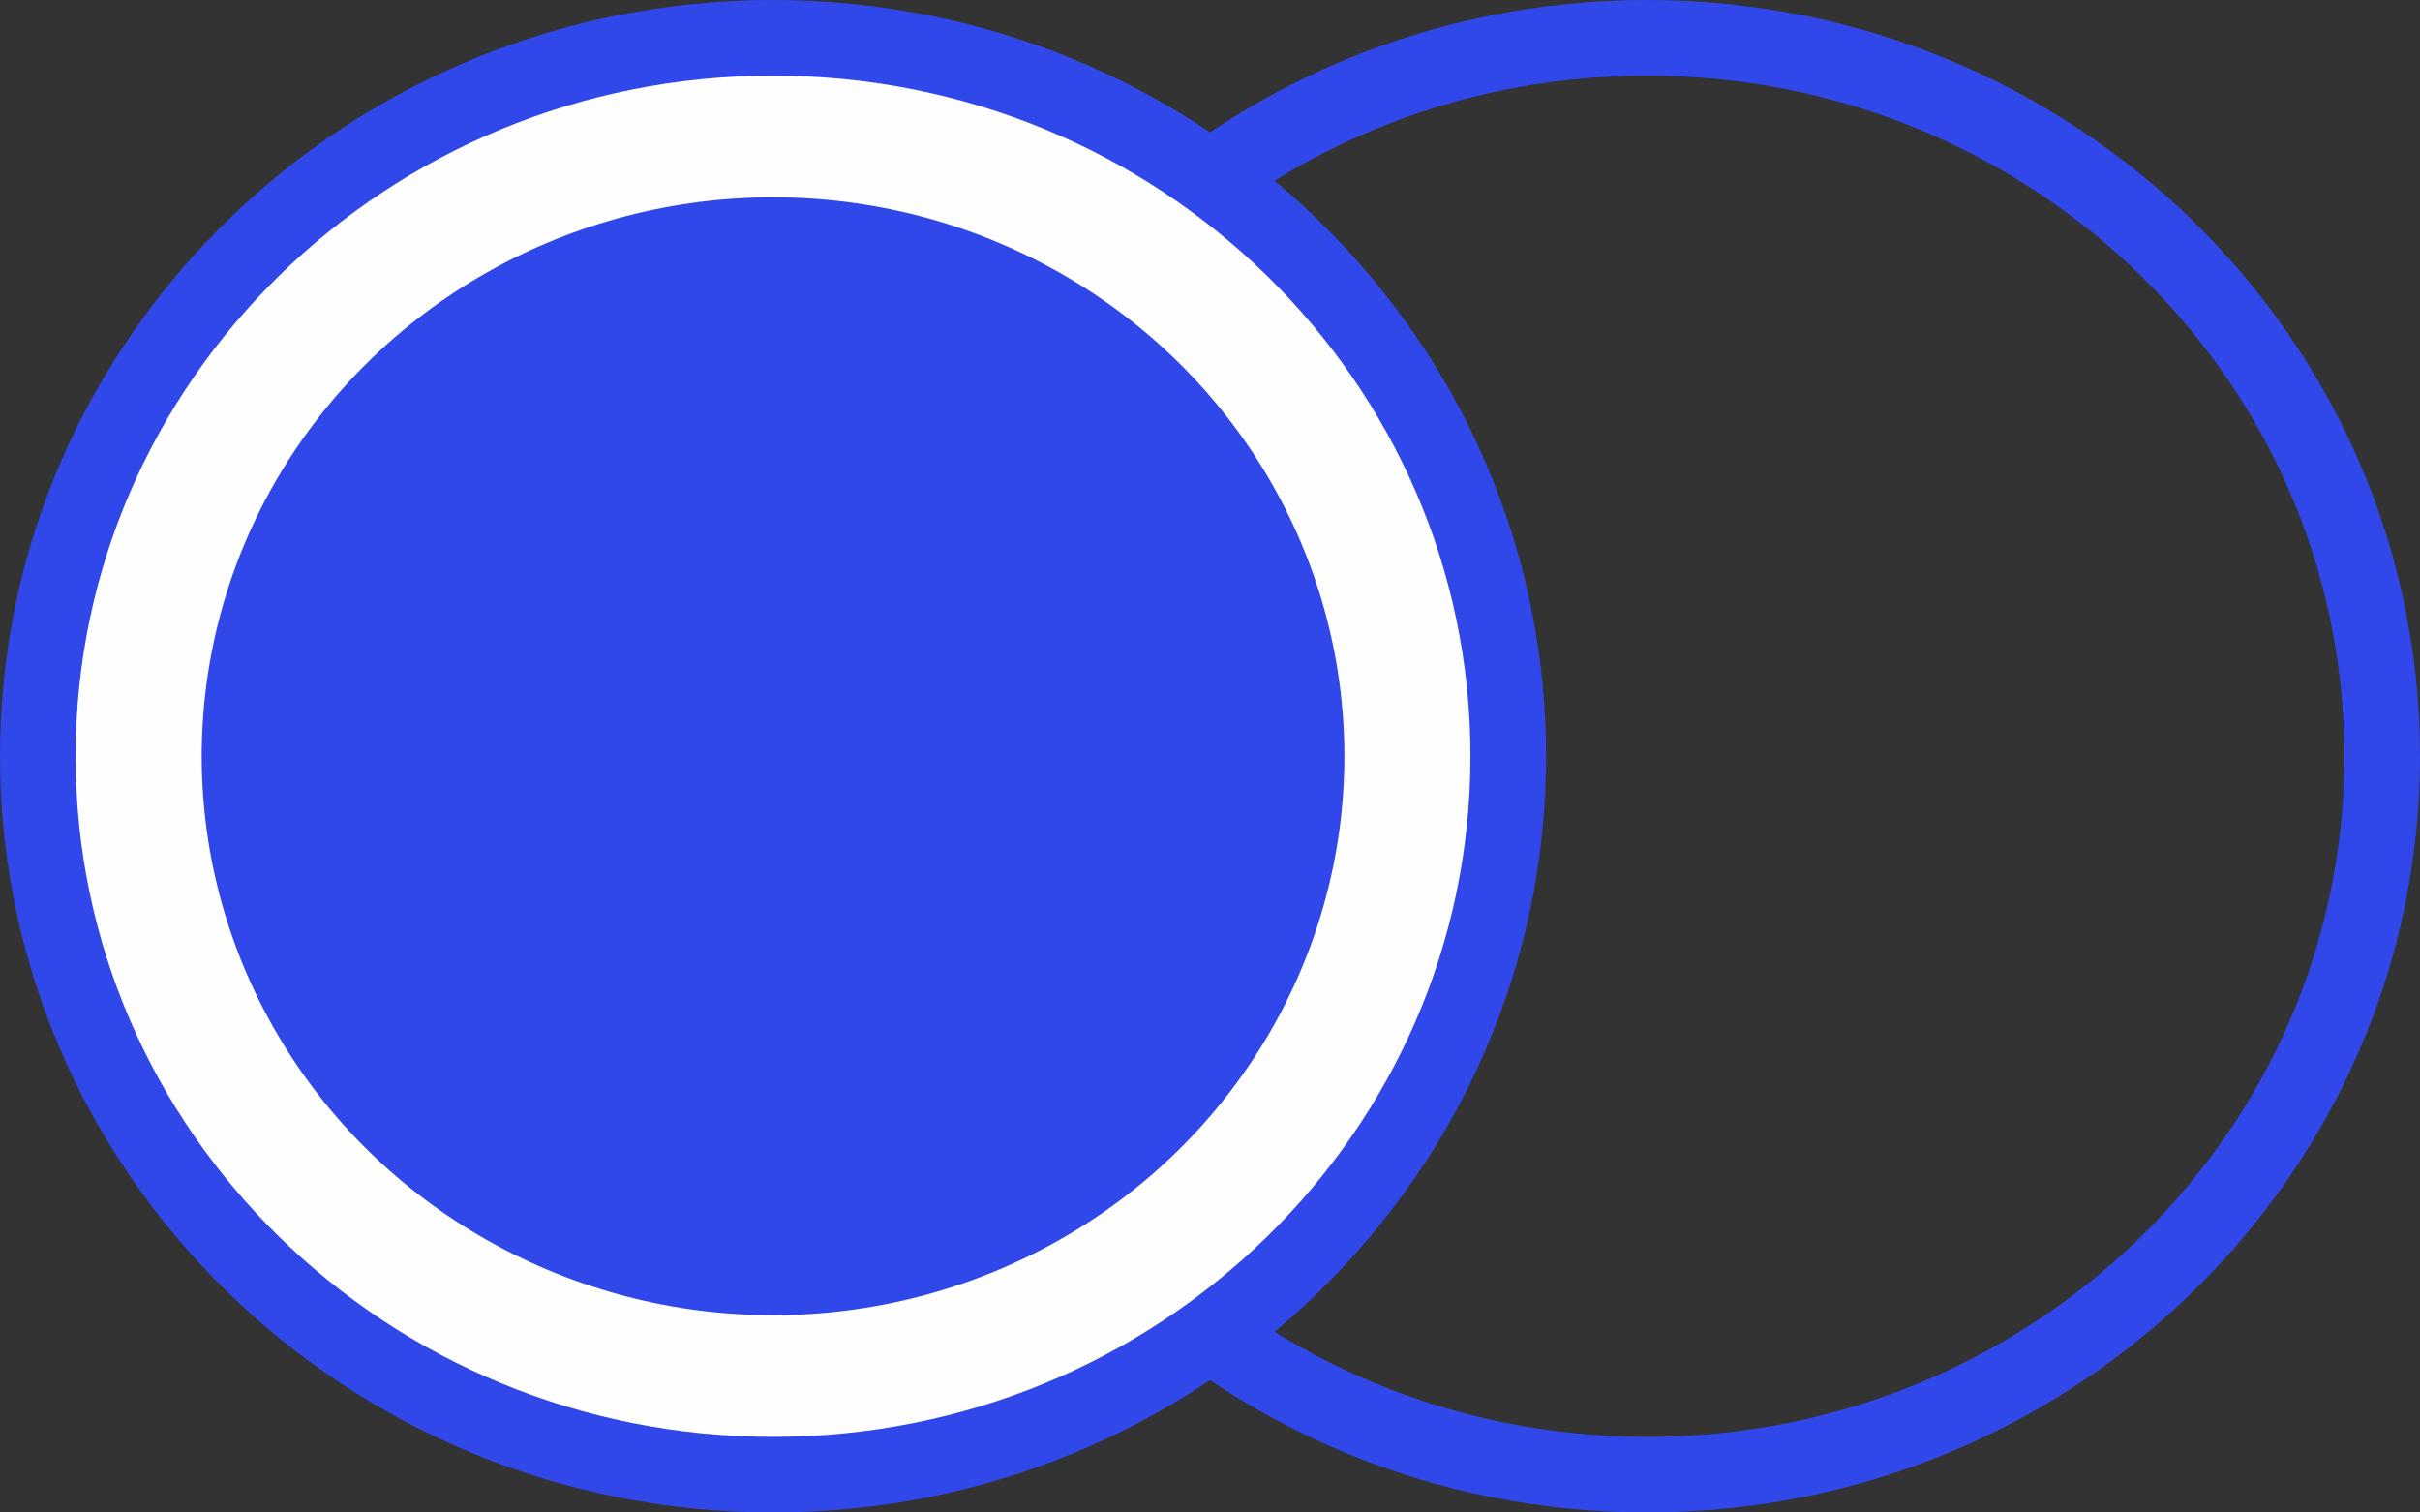 <svg width="32" height="20" viewBox="0 0 32 20" fill="none" xmlns="http://www.w3.org/2000/svg">
<rect x="0" y="0" width="32" height="20" fill="#333333" stroke="none"/>
<path d="M31.5 10C31.5 15.236 27.158 19.5 21.778 19.5C16.398 19.5 12.056 15.236 12.056 10C12.056 4.764 16.398 0.5 21.778 0.5C27.158 0.5 31.5 4.764 31.5 10Z" stroke="#3048EA"/>
<path d="M19.944 10C19.944 15.236 15.602 19.5 10.222 19.5C4.842 19.5 0.5 15.236 0.5 10C0.5 4.764 4.842 0.5 10.222 0.5C15.602 0.5 19.944 4.764 19.944 10Z" fill="#FFFEFE" stroke="#3048EA"/>
<ellipse cx="10.222" cy="10" rx="7.555" ry="7.391" fill="#3048EA"/>
</svg>
